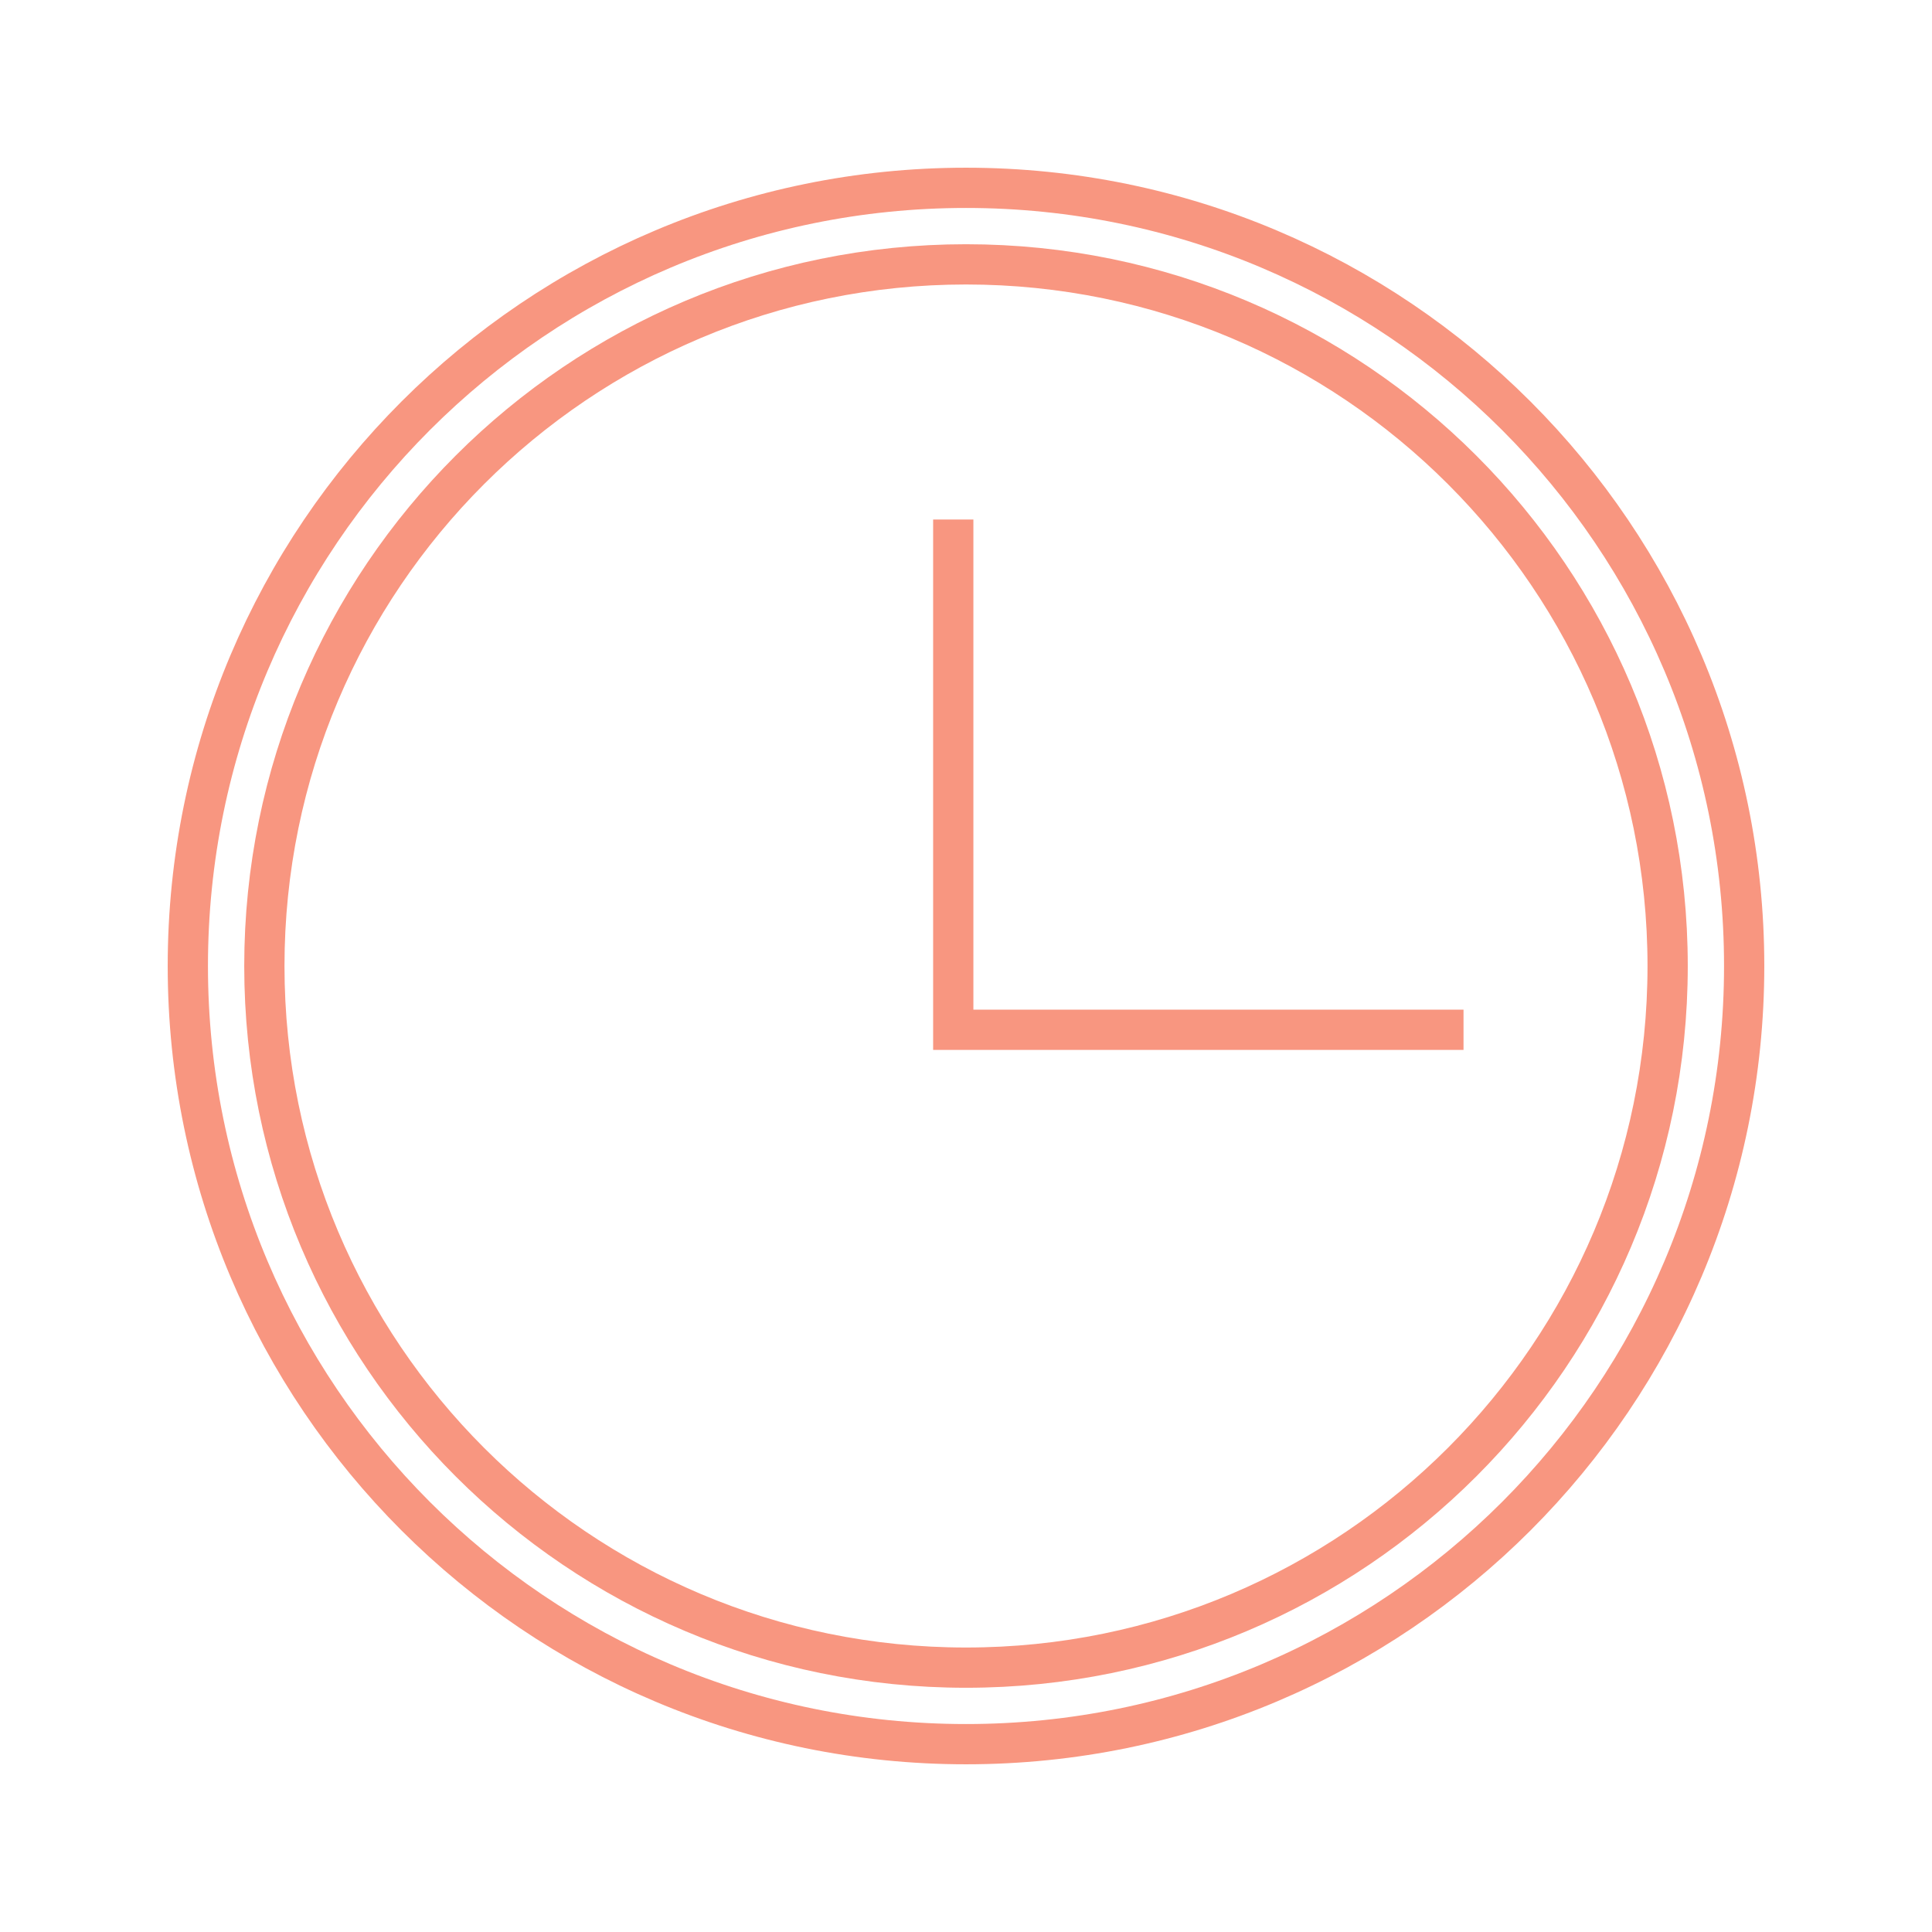 <?xml version="1.0" encoding="UTF-8" standalone="no"?>
<svg width="72px" height="72px" viewBox="0 0 72 72" version="1.1" xmlns="http://www.w3.org/2000/svg" xmlns:xlink="http://www.w3.org/1999/xlink" xmlns:sketch="http://www.bohemiancoding.com/sketch/ns">
    <!-- Generator: Sketch 3.4.4 (17249) - http://www.bohemiancoding.com/sketch -->
    <title>illustration_time@1x</title>
    <desc>Created with Sketch.</desc>
    <defs></defs>
    <g id="Icons" stroke="none" stroke-width="1" fill="none" fill-rule="evenodd" sketch:type="MSPage">
        <g id="Extras" sketch:type="MSArtboardGroup" transform="translate(-240, -48)" stroke="#F89680" stroke-width="1.5">
            <g id="illustration_time" sketch:type="MSLayerGroup" transform="translate(240, 48)">
                <g id="year" transform="translate(7, 7)" sketch:type="MSShapeGroup">
                    <path d="M58,29 C58,45.016 45.017,58 29,58 C12.983,58 0,45.016 0,29 C0,12.983 12.983,0 29,0 C45.017,0 58,12.983 58,29 Z" id="Stroke-1"></path>
                    <path d="M55.148,29 C55.148,43.44 43.441,55.148 29,55.148 C14.559,55.148 2.852,43.44 2.852,29 C2.852,14.559 14.559,2.852 29,2.852 C43.441,2.852 55.148,14.559 55.148,29 Z" id="Stroke-1"></path>
                    <path d="M28.525,12.361 L28.525,31.377 L47.541,31.377" id="Path-619"></path>
                </g>
            </g>
        </g>
    </g>
</svg>